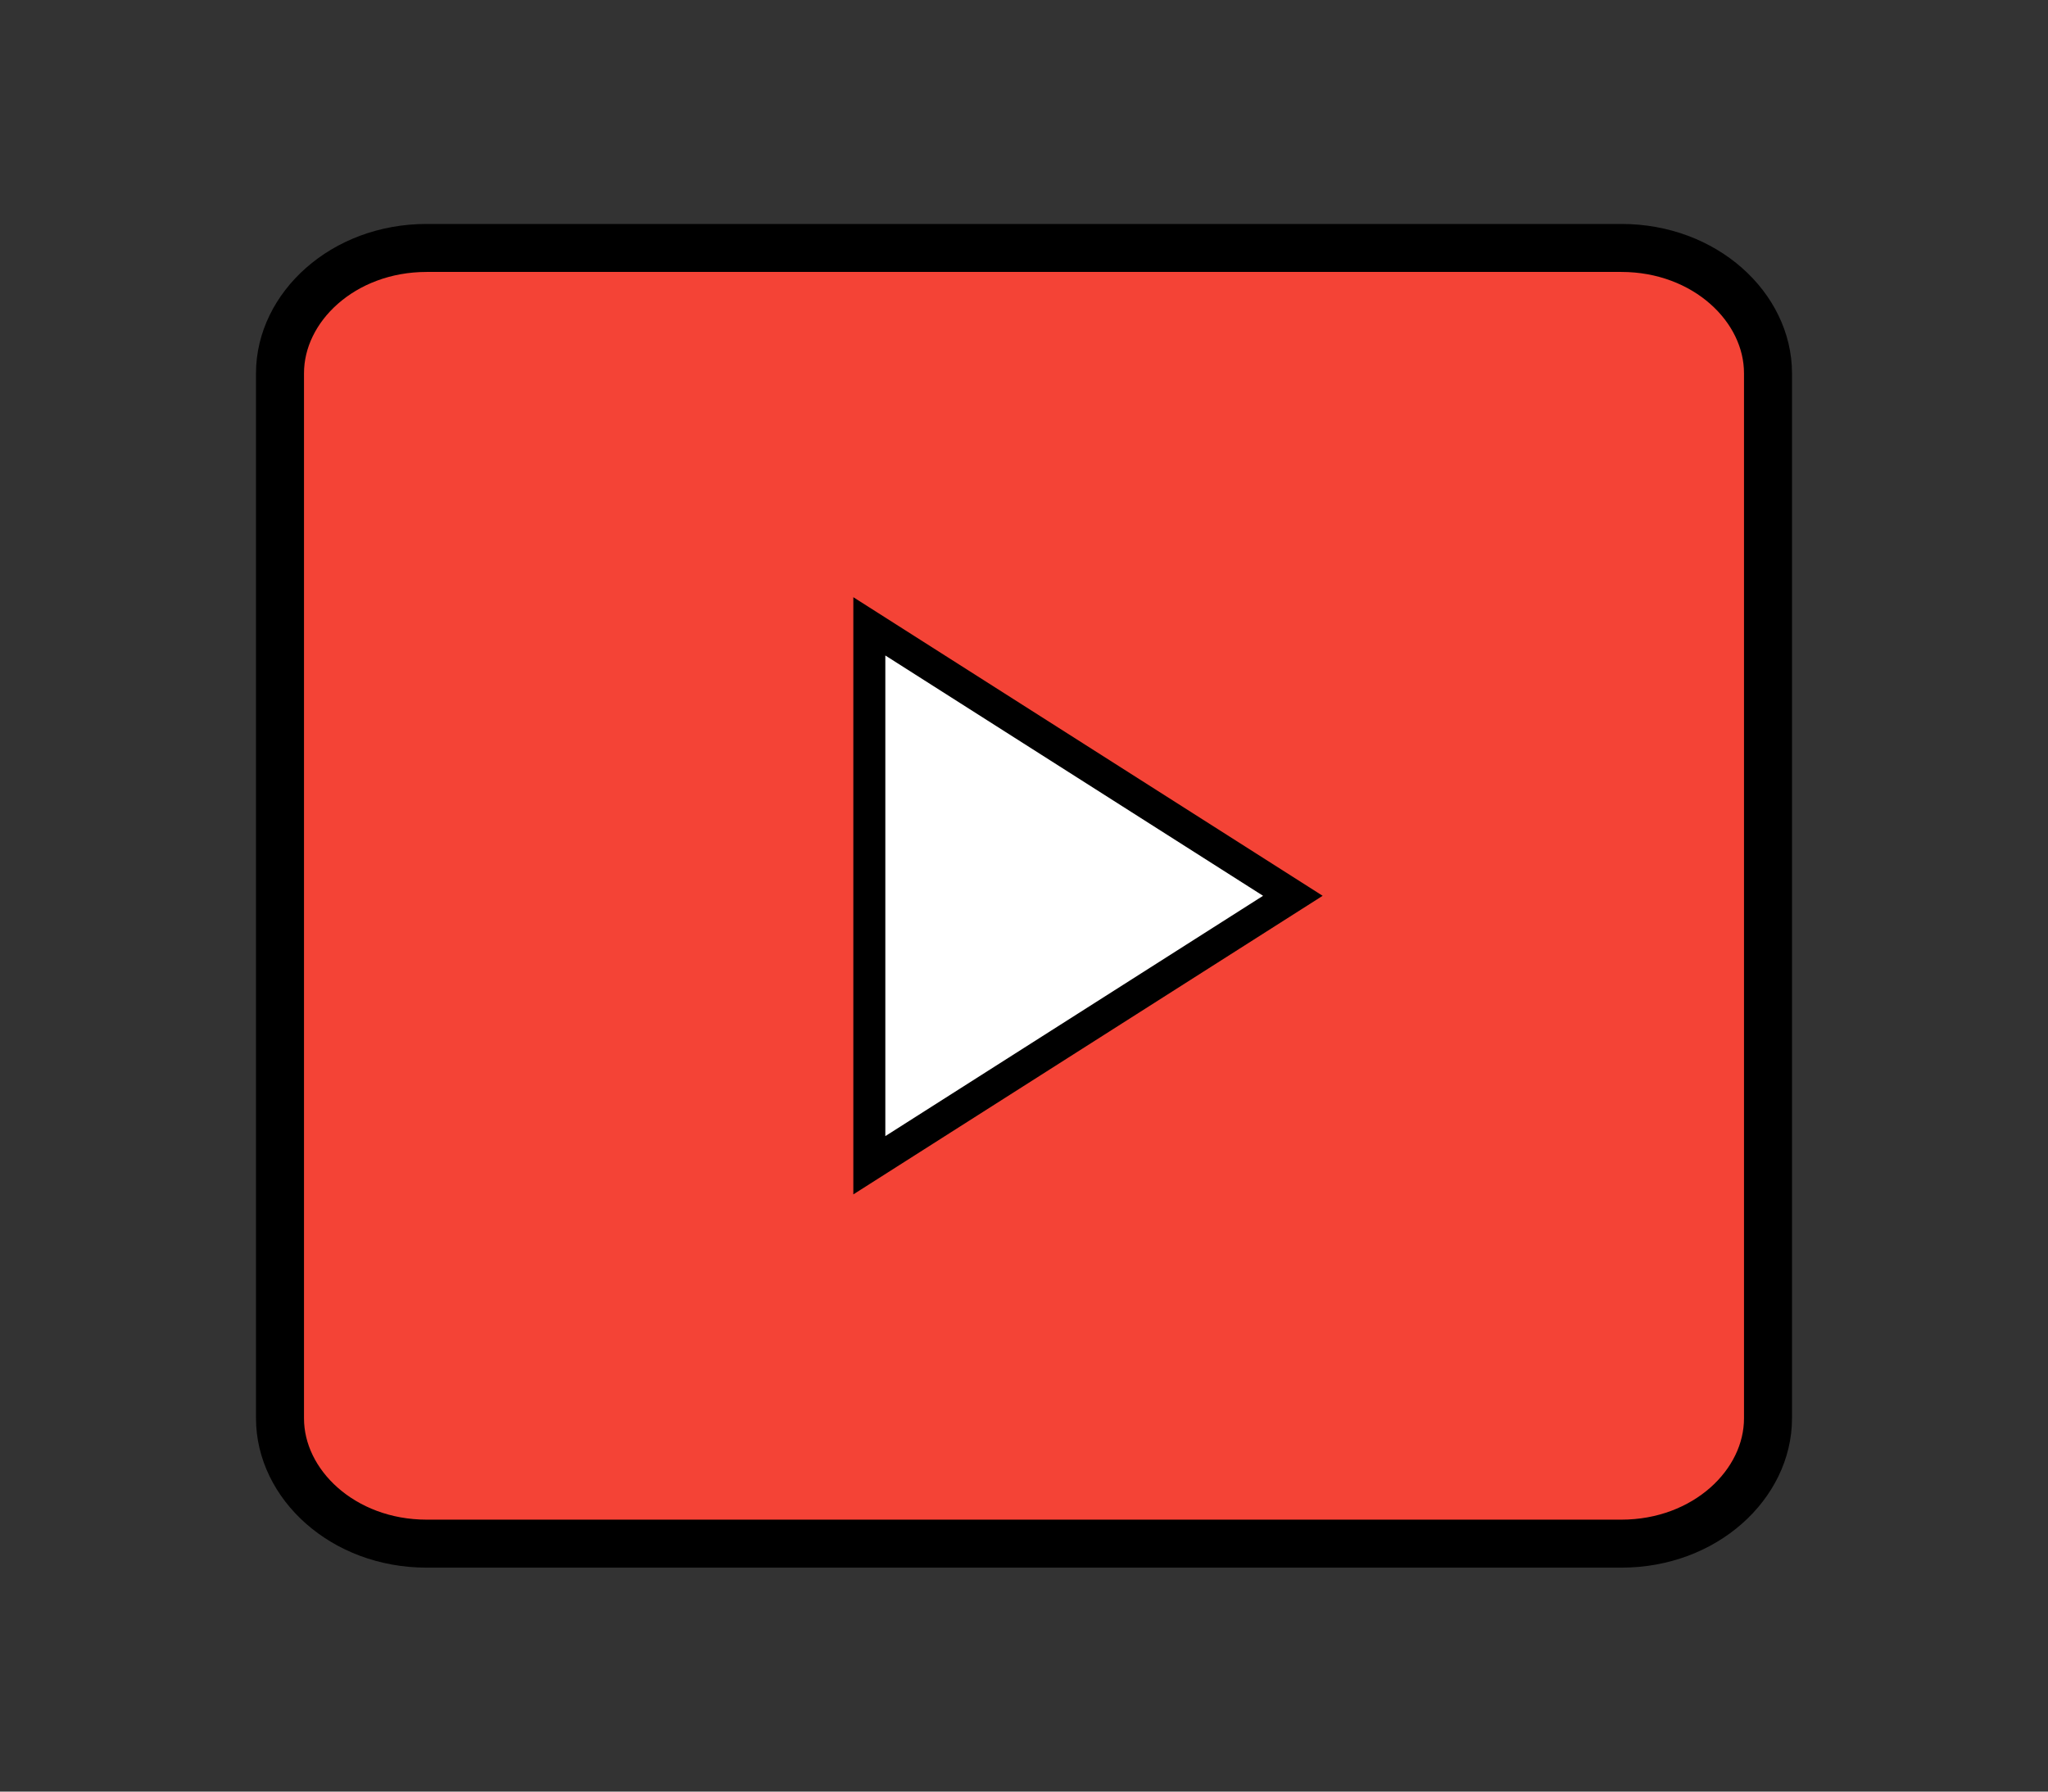 <svg width="128" height="112" viewBox="0 0 128 112" fill="none" xmlns="http://www.w3.org/2000/svg">
<rect x="0" y="0" width="128" height="112" fill="#333333" stroke="none"/>
<path d="M101.333 96.5H26.667C21.434 96.5 17.5 92.79 17.5 88.667V23.333C17.5 19.21 21.434 15.5 26.667 15.5H101.333C106.566 15.5 110.5 19.21 110.5 23.333V88.667C110.5 92.79 106.566 96.5 101.333 96.5Z" fill="#F44336" stroke="black" stroke-width="3"/>
<path d="M54.333 72.845V39.155L80.804 56L54.333 72.845Z" fill="white" stroke="black" stroke-width="2"/>
</svg>
